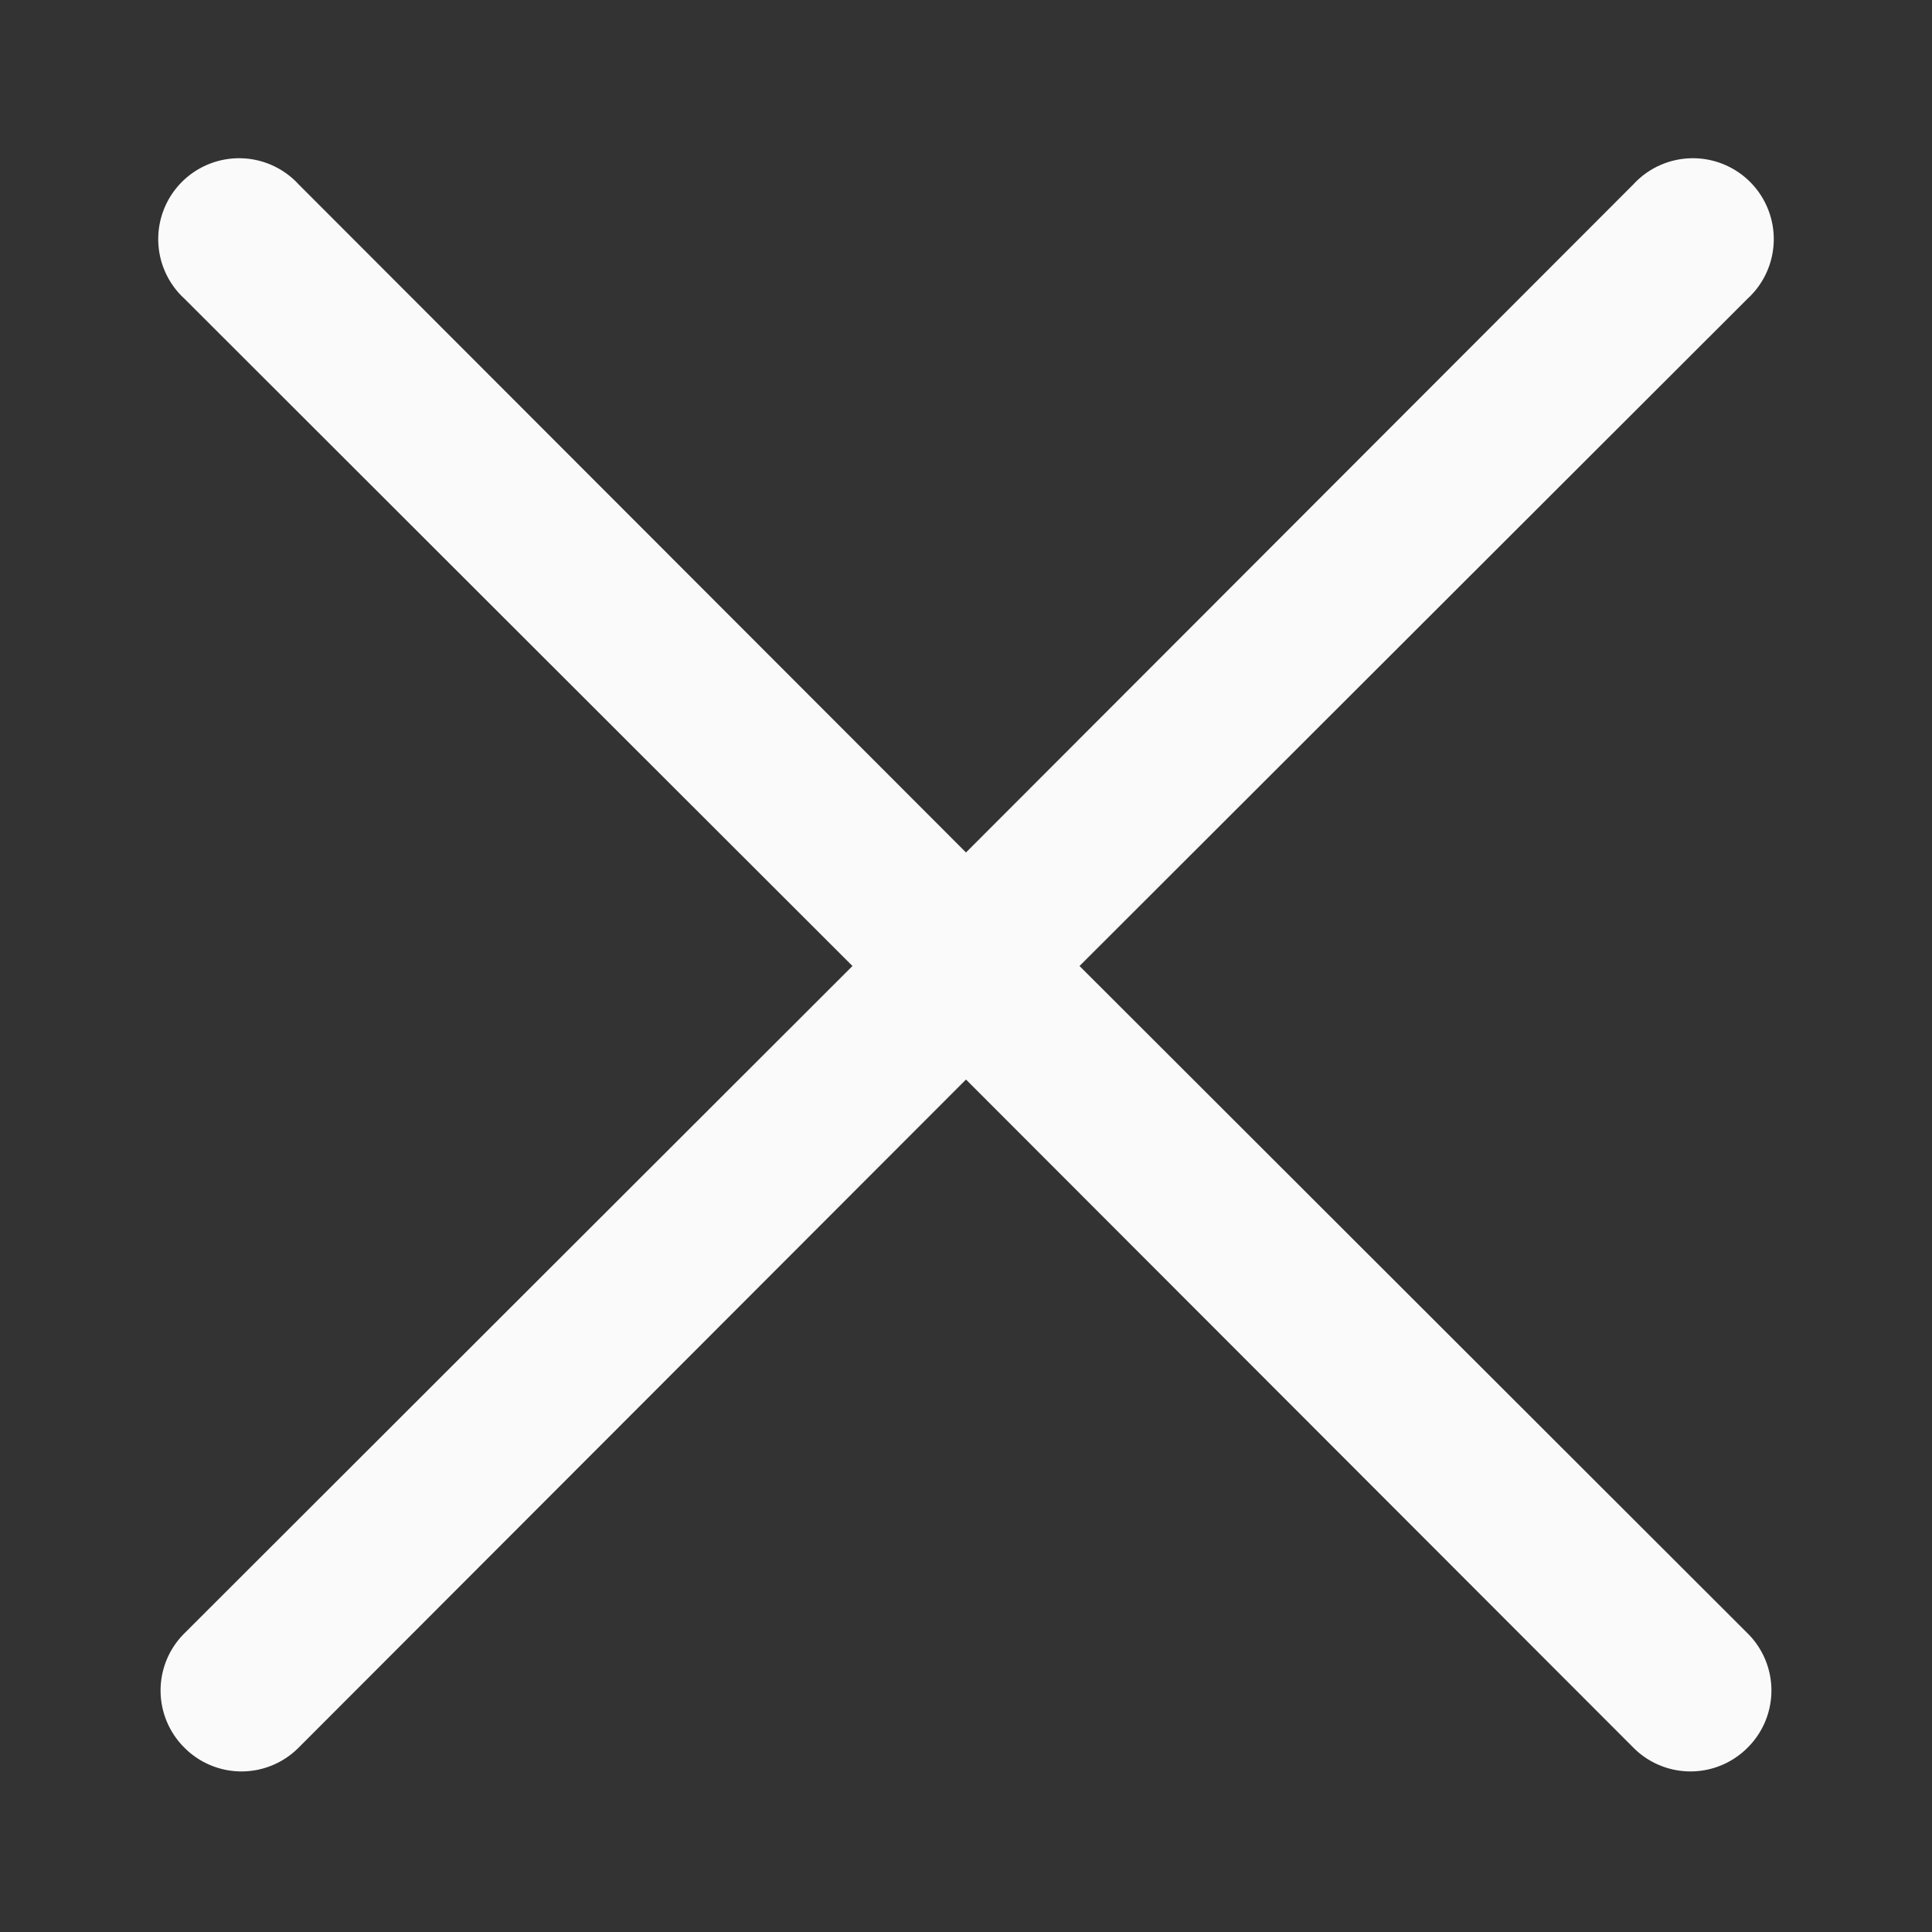 <svg width="21" height="21" fill="none" xmlns="http://www.w3.org/2000/svg"><rect width="100%" height="100%" fill="#333333" stroke="none"/><path d="M18.996 17.754a.875.875 0 010 1.242.875.875 0 01-1.242 0L10.5 11.734l-7.254 7.262a.875.875 0 01-1.242 0 .875.875 0 010-1.242L9.266 10.5 2.004 3.246a.879.879 0 111.242-1.242L10.5 9.266l7.254-7.262a.879.879 0 111.242 1.242L11.734 10.5l7.262 7.254z" fill="#FAFAFA"/></svg>